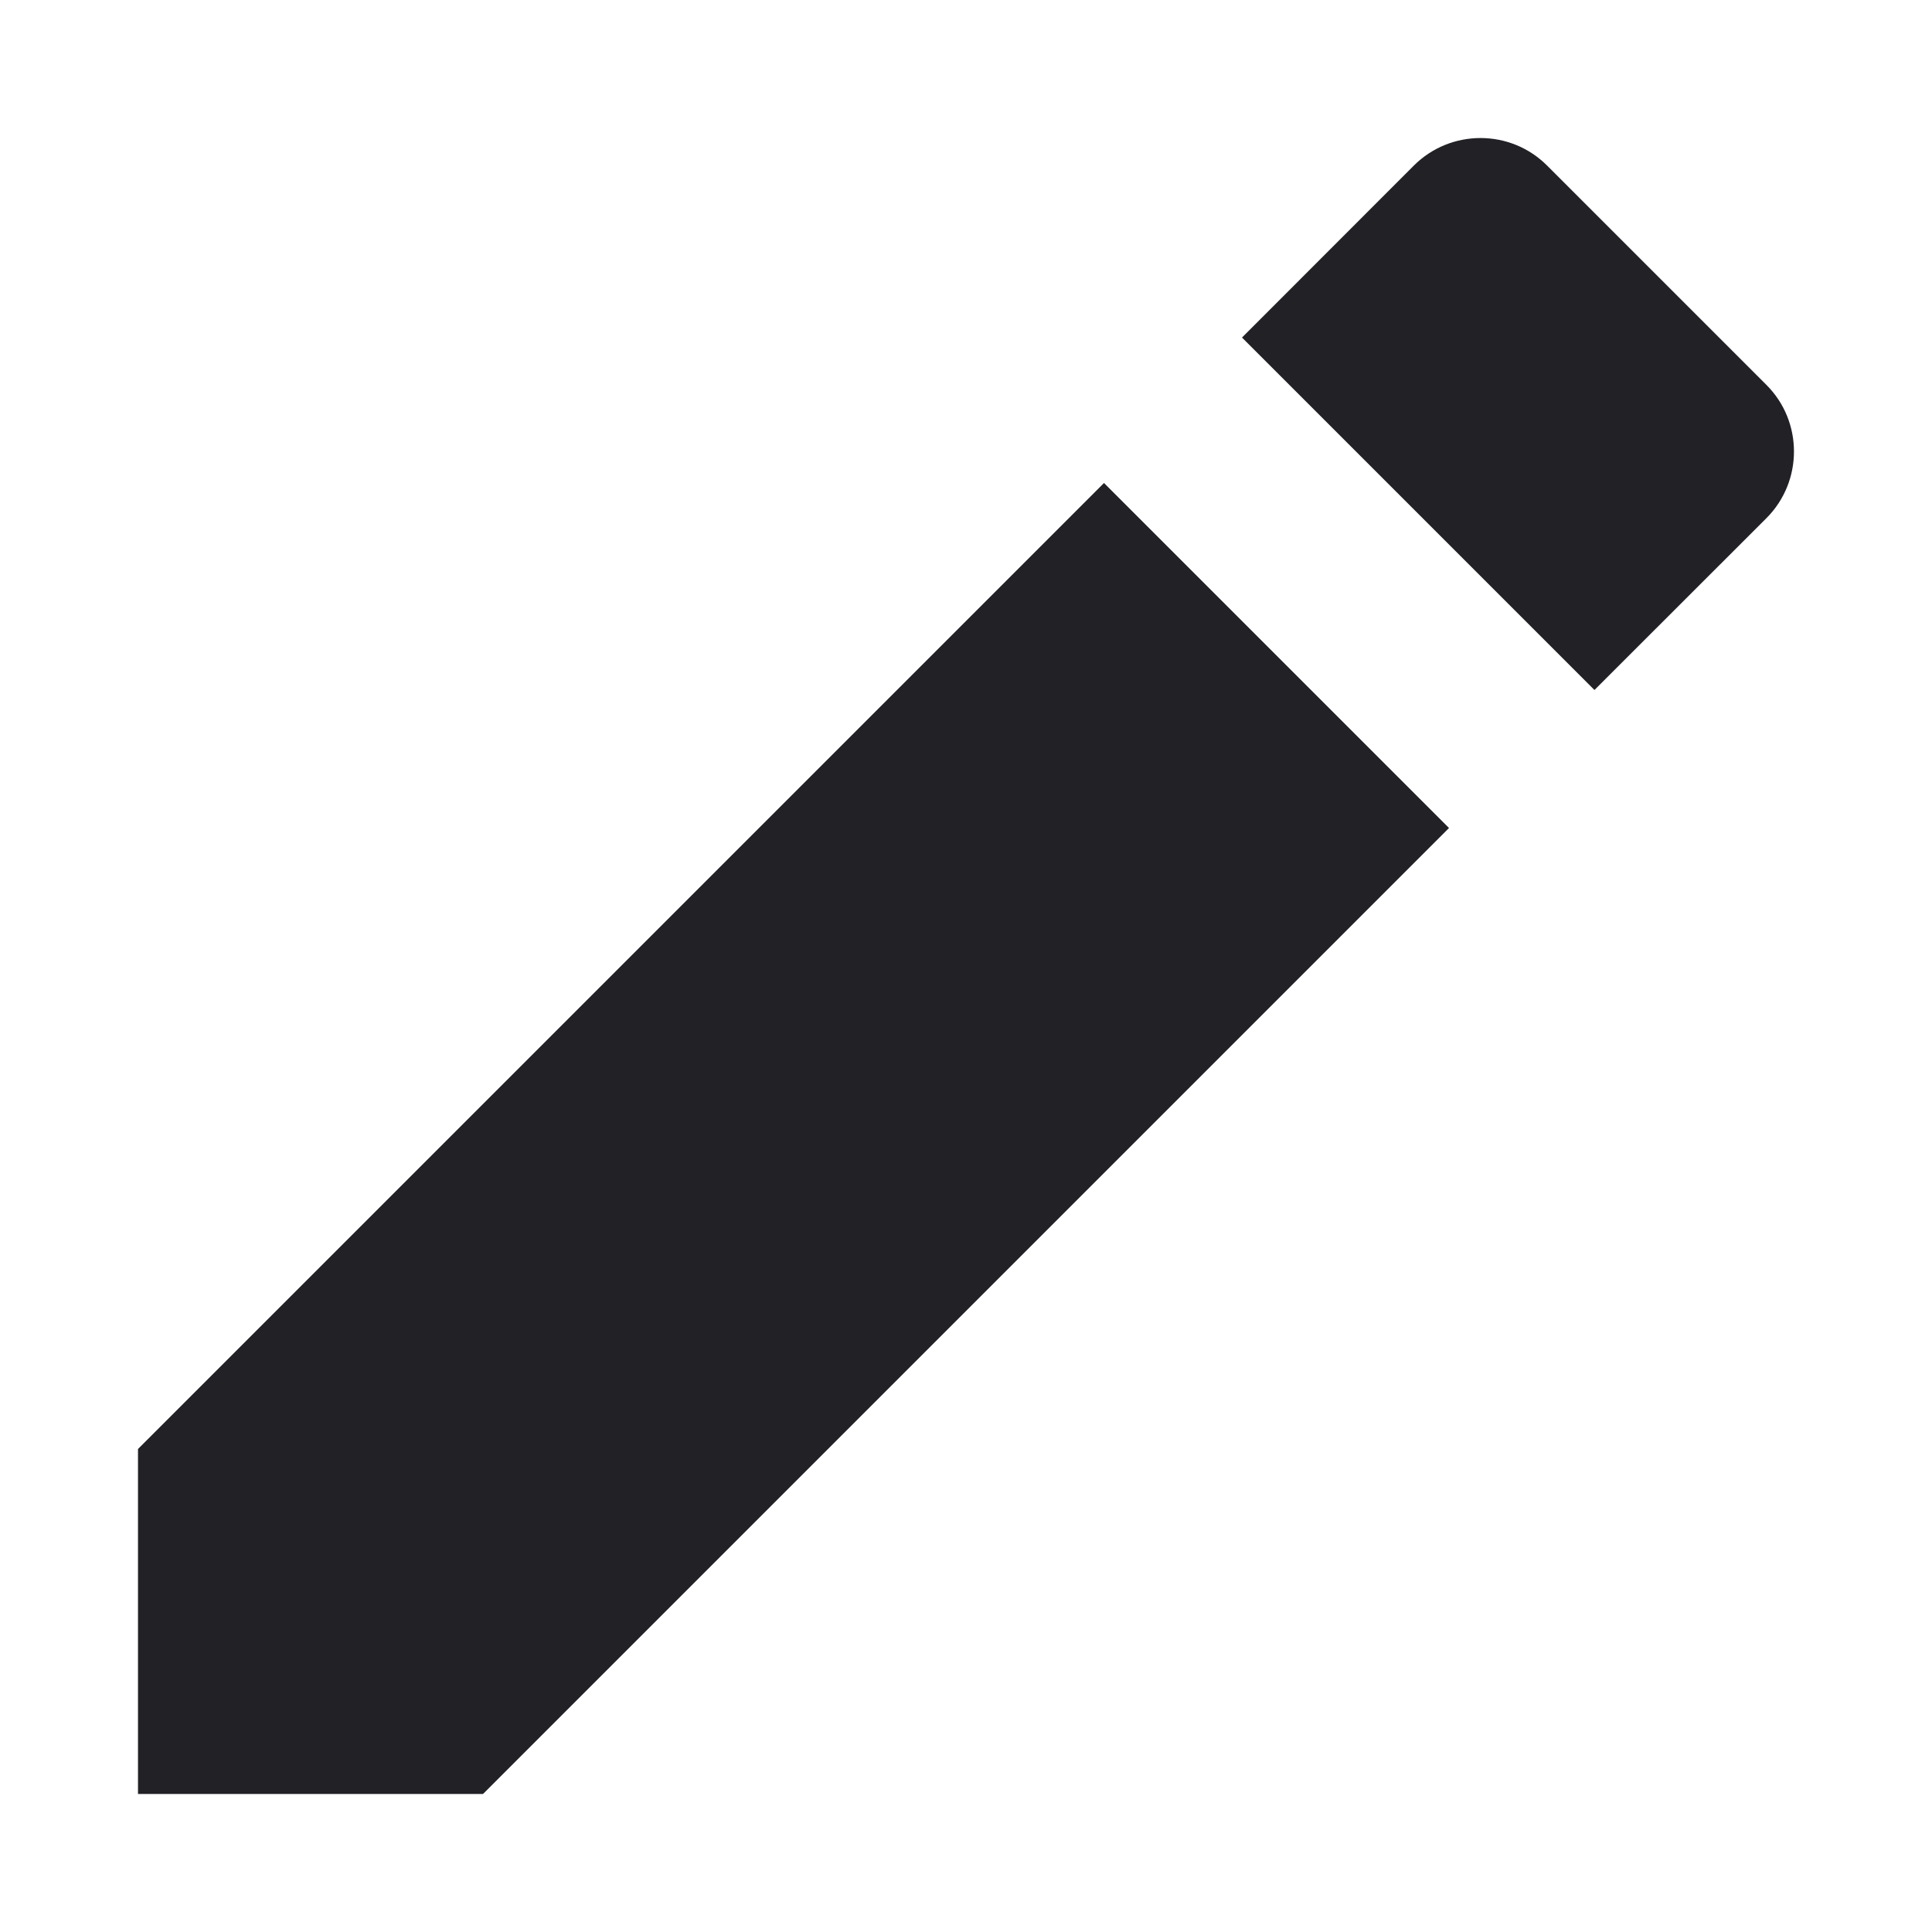 <svg xmlns="http://www.w3.org/2000/svg" width="14" height="14" fill="none" viewBox="0 0 14 14"><path fill="#212126" fill-rule="evenodd" d="M12.801 2.79L11.21 1.199C10.945 0.934 10.512 0.934 10.246 1.199L9 2.446L11.554 5L12.801 3.754C13.066 3.488 13.066 3.055 12.801 2.79ZM3.5 13L10.5 6L8 3.5L1 10.5V13L3.5 13Z" clip-rule="evenodd"/></svg>